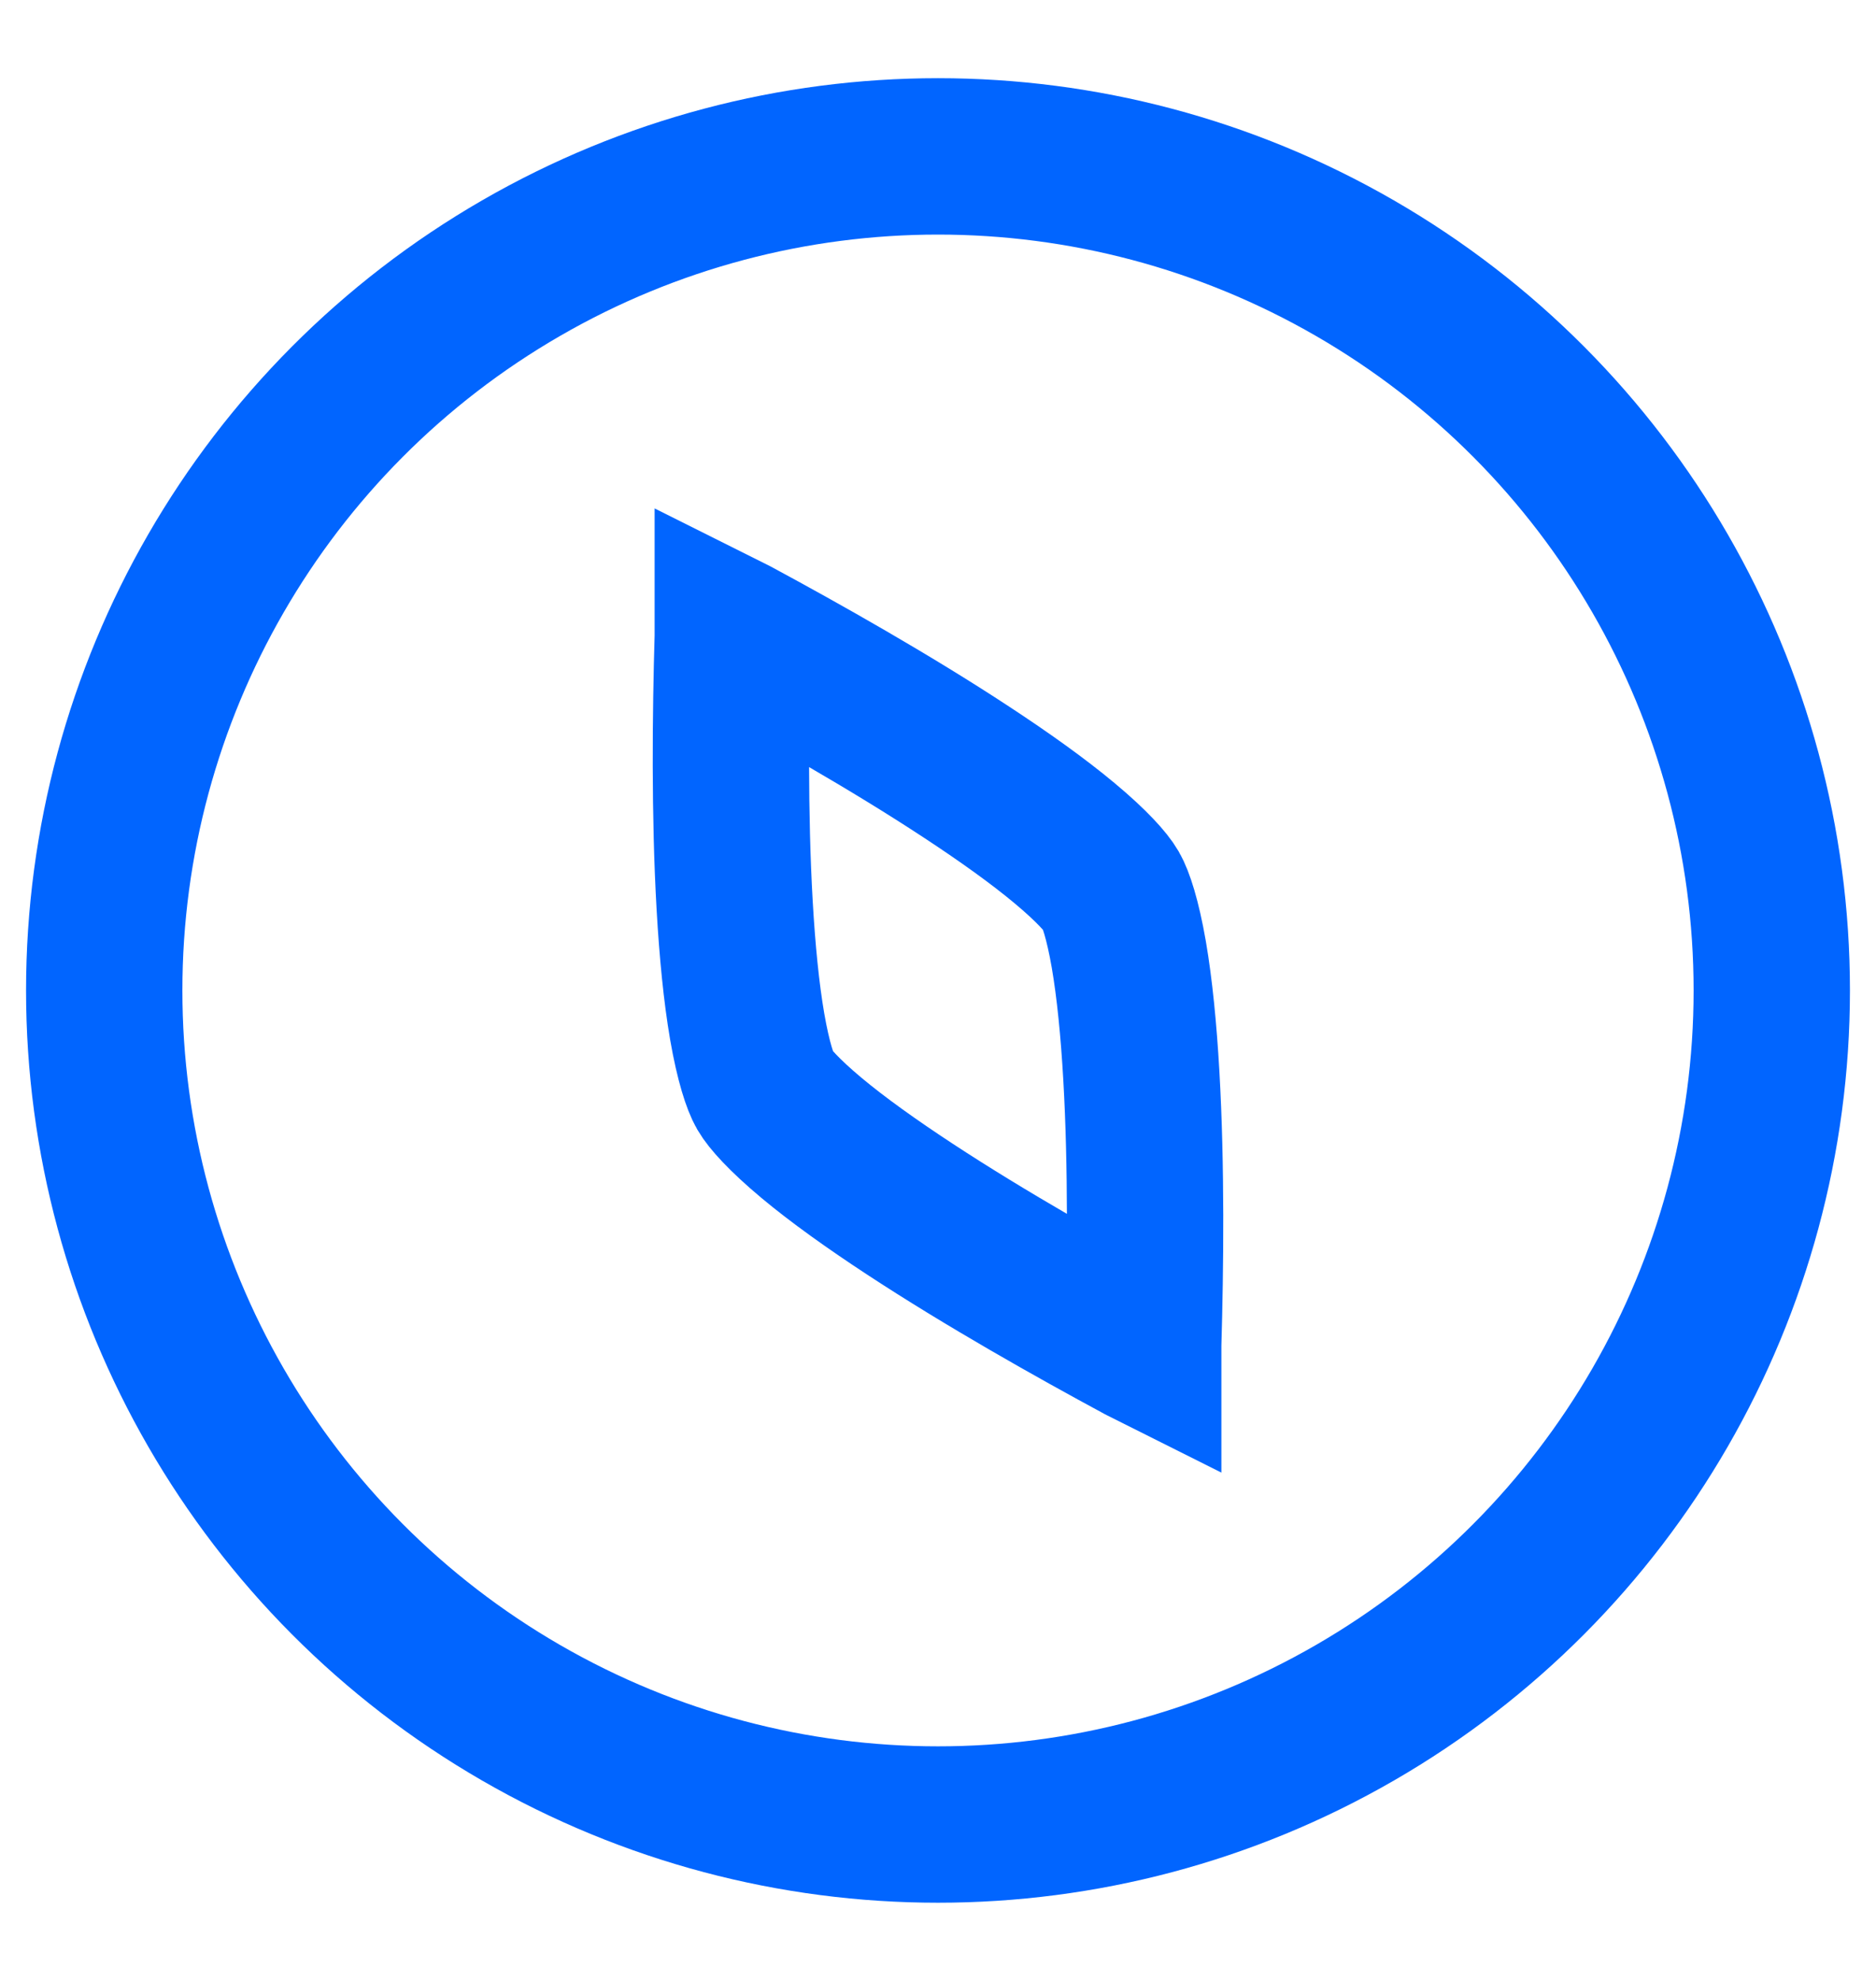 <?xml version="1.0" encoding="utf-8"?>
<svg width="18" height="19" viewBox="0 0 18 19" fill="none" xmlns="http://www.w3.org/2000/svg">
  <circle cx="9" cy="9.5" r="8" stroke="#0165FF" stroke-width="1.5"/>
  <path d="M 7.049 8.685 C 6.999 7.814 7.009 6.846 7.031 6.104 C 7.031 6.104 7.031 6.104 7.031 6.103 C 7.031 6.099 7.031 6.095 7.031 6.09 C 7.035 6.092 7.039 6.094 7.043 6.096 C 7.696 6.448 8.54 6.924 9.269 7.403 C 9.635 7.643 9.96 7.875 10.214 8.087 C 10.484 8.312 10.616 8.466 10.66 8.542 C 10.704 8.618 10.771 8.81 10.831 9.156 C 10.887 9.482 10.926 9.88 10.951 10.316 C 11.001 11.187 10.991 12.156 10.969 12.898 C 10.969 12.902 10.969 12.906 10.969 12.911 C 10.965 12.909 10.961 12.907 10.957 12.904 C 10.304 12.552 9.461 12.077 8.731 11.598 C 8.365 11.358 8.04 11.126 7.786 10.914 C 7.517 10.689 7.384 10.535 7.34 10.459 C 7.296 10.383 7.229 10.191 7.169 9.845 C 7.113 9.519 7.074 9.121 7.049 8.685 Z M 6.691 5.919 C 6.691 5.919 6.692 5.919 6.693 5.919 L 6.691 5.919 Z M 11.309 13.082 C 11.309 13.082 11.308 13.082 11.307 13.082 L 11.309 13.082 Z" stroke="#0165FF" stroke-width="1.5"/>
</svg>